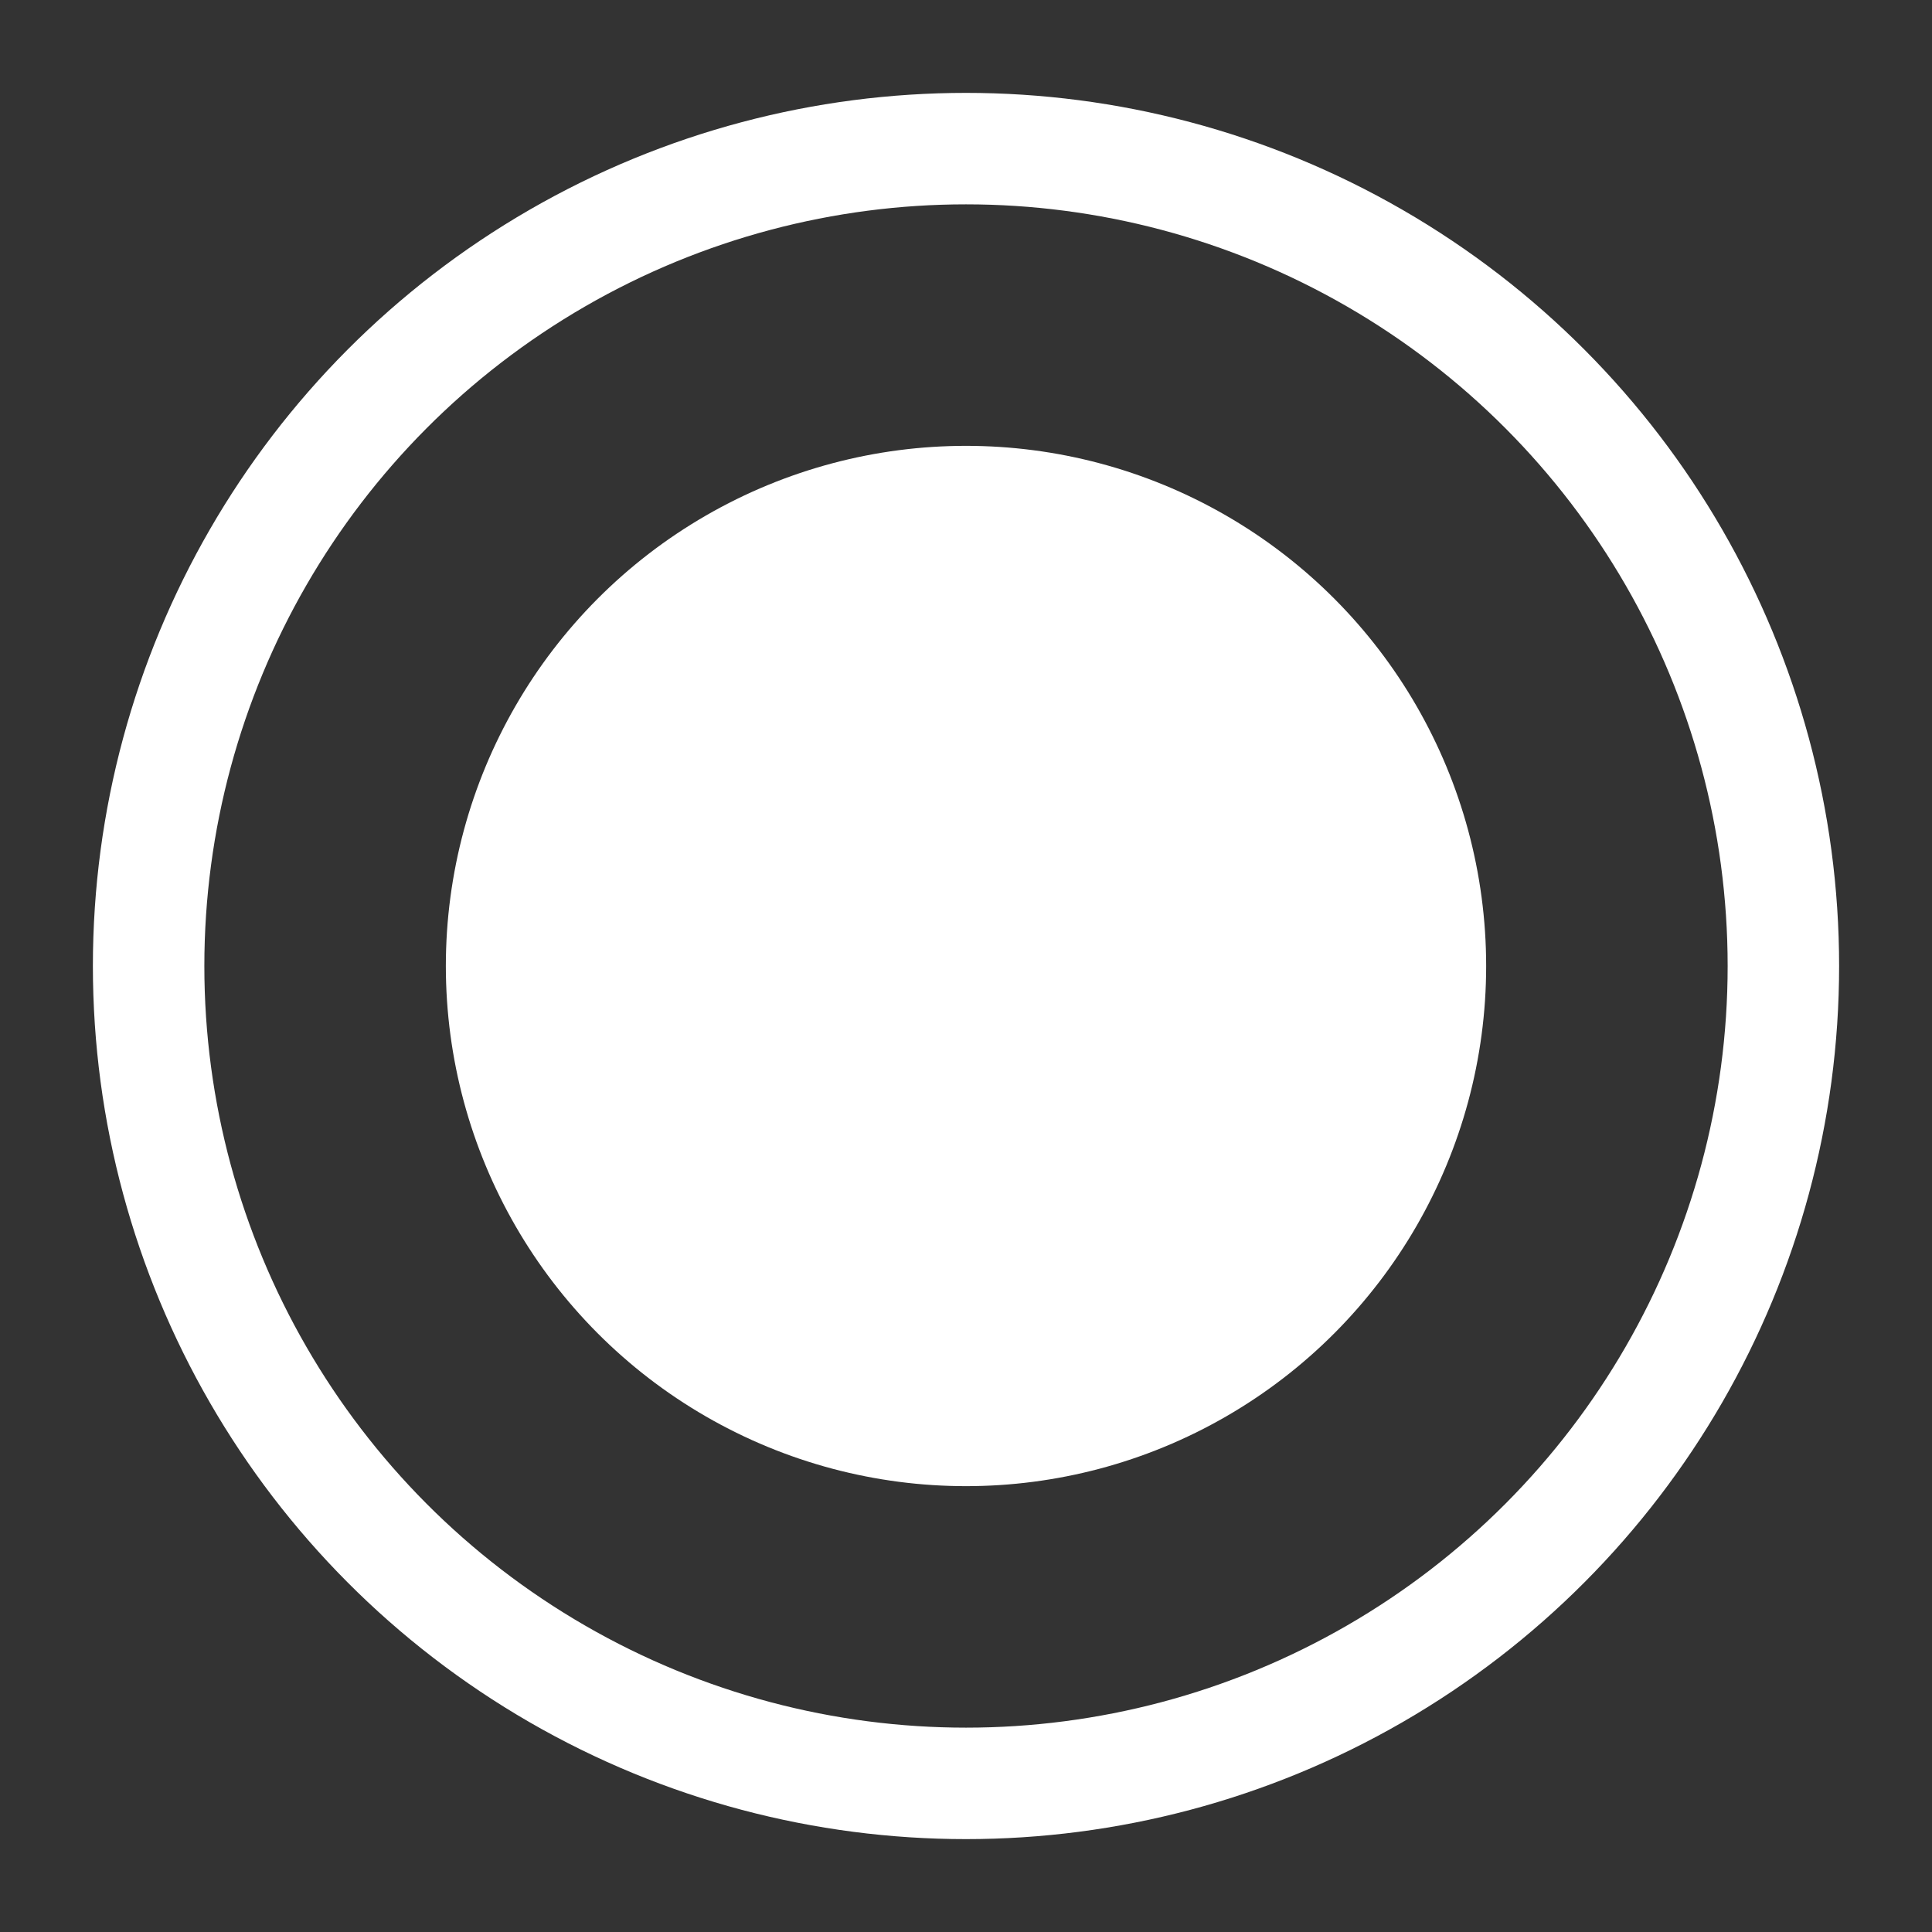 <svg xmlns="http://www.w3.org/2000/svg" width="52" height="52">
    <rect width="100%" height="100%" fill="#333333" stroke="none"/>
    <circle cx="26" cy="26" r="22" stroke="white" fill="none" stroke-width="3" />
    <circle cx="26" cy="26" r="14" fill="white" />
</svg>